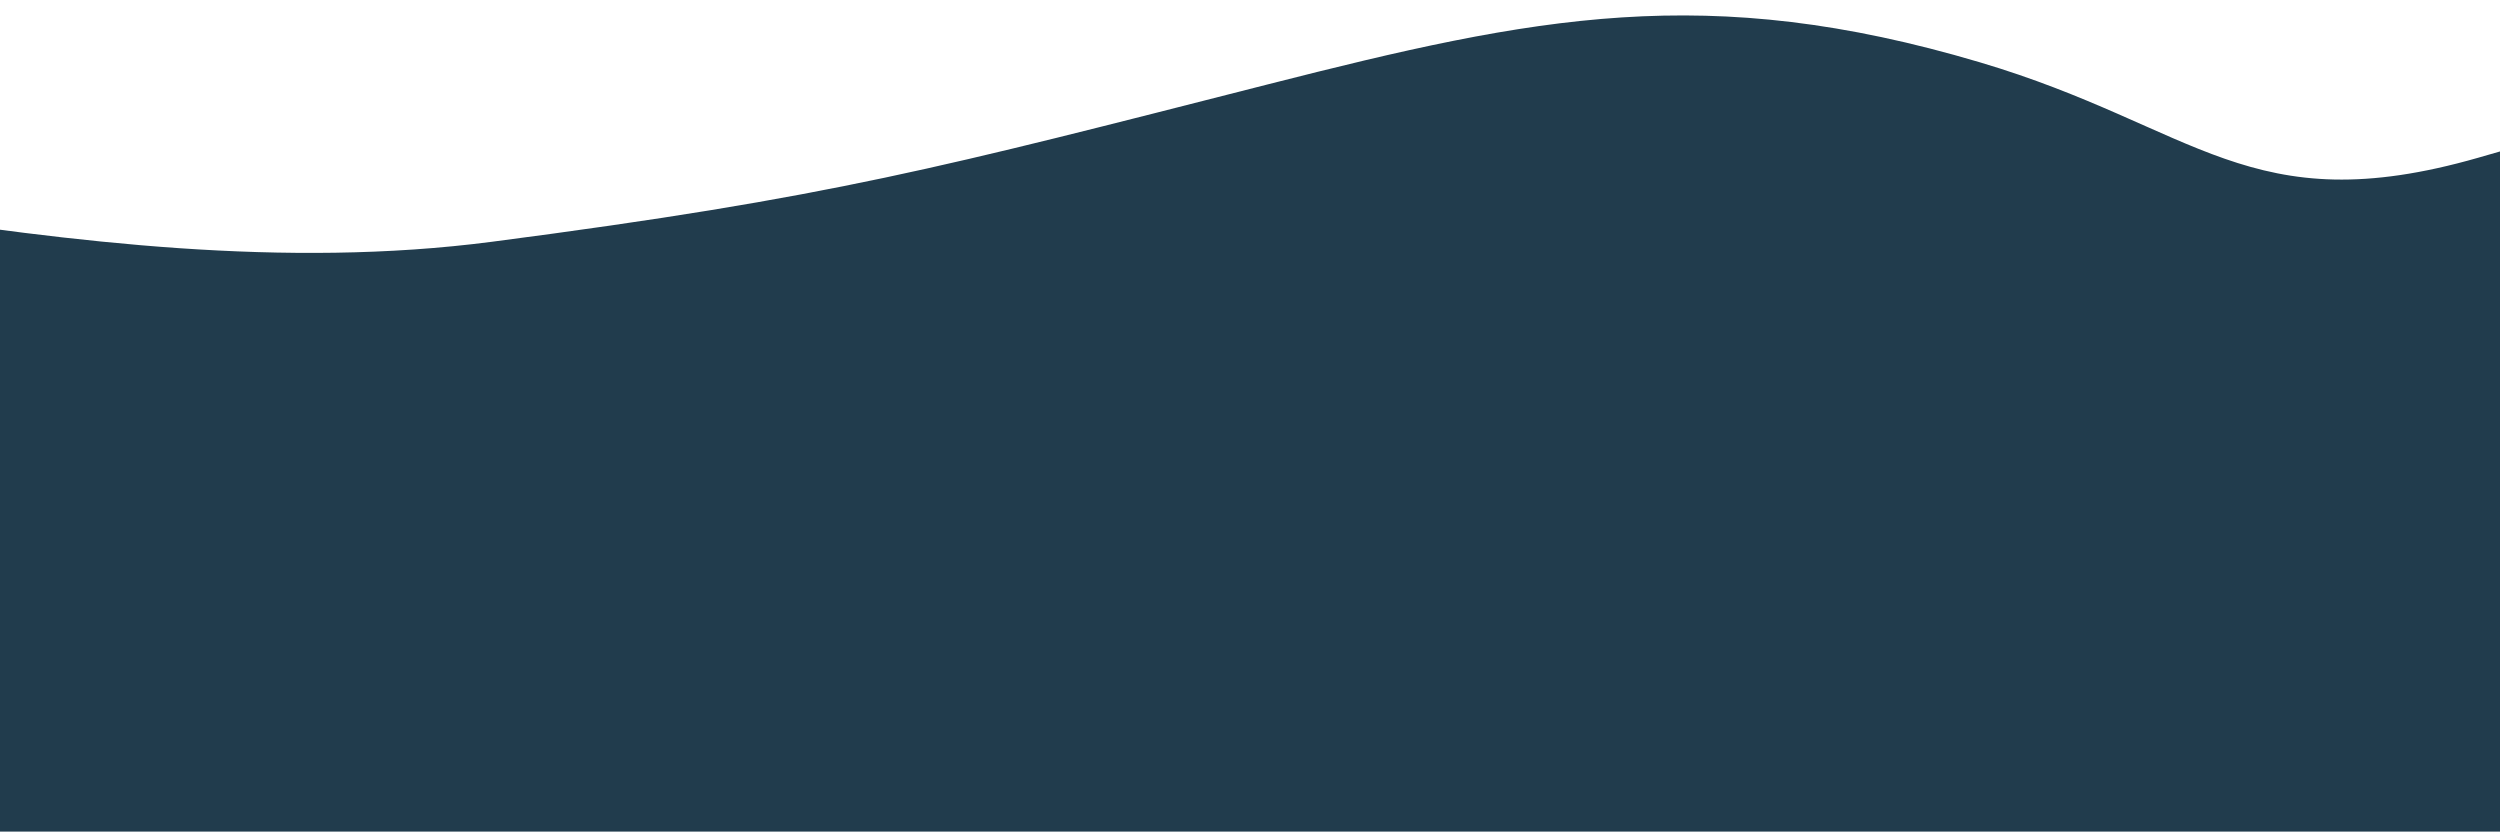 <svg width="1440" height="479" viewBox="0 0 1440 479" fill="none" xmlns="http://www.w3.org/2000/svg">
<g clip-path="url(#clip0_181_176)">
<path d="M-925.918 64.672C-1010.66 82.729 -1038.58 104.225 -1118.61 154.772C-1247.74 236.339 -1118.61 481 -1118.61 481H2398.97C2398.97 481 2876.4 313.077 2415.03 -55.986C2389.67 -76.27 2337.55 11.27 2272.75 44.365C2176.27 93.64 2132.6 -19.64 2062.85 41.162C1916.47 168.767 1819.23 -41.153 1608.04 31.651C1493.74 71.053 1500.61 69.924 1427.33 90.888C1295.68 128.552 1265.5 73 1140.35 35.875C983.229 -10.737 884.541 9.326 730.332 48.585C541.496 96.659 479.824 113.617 283.507 139.238C43.511 170.559 -207.654 76.426 -368.353 95.741C-423.585 102.379 -452.749 126.654 -508.138 132.49C-655.557 148.025 -789.442 35.59 -925.918 64.672Z" fill="#213C4D"/>
</g>
<defs>
<clipPath id="clip0_181_176">
<rect width="1440" height="479" fill="white"/>
</clipPath>
</defs>
</svg>
